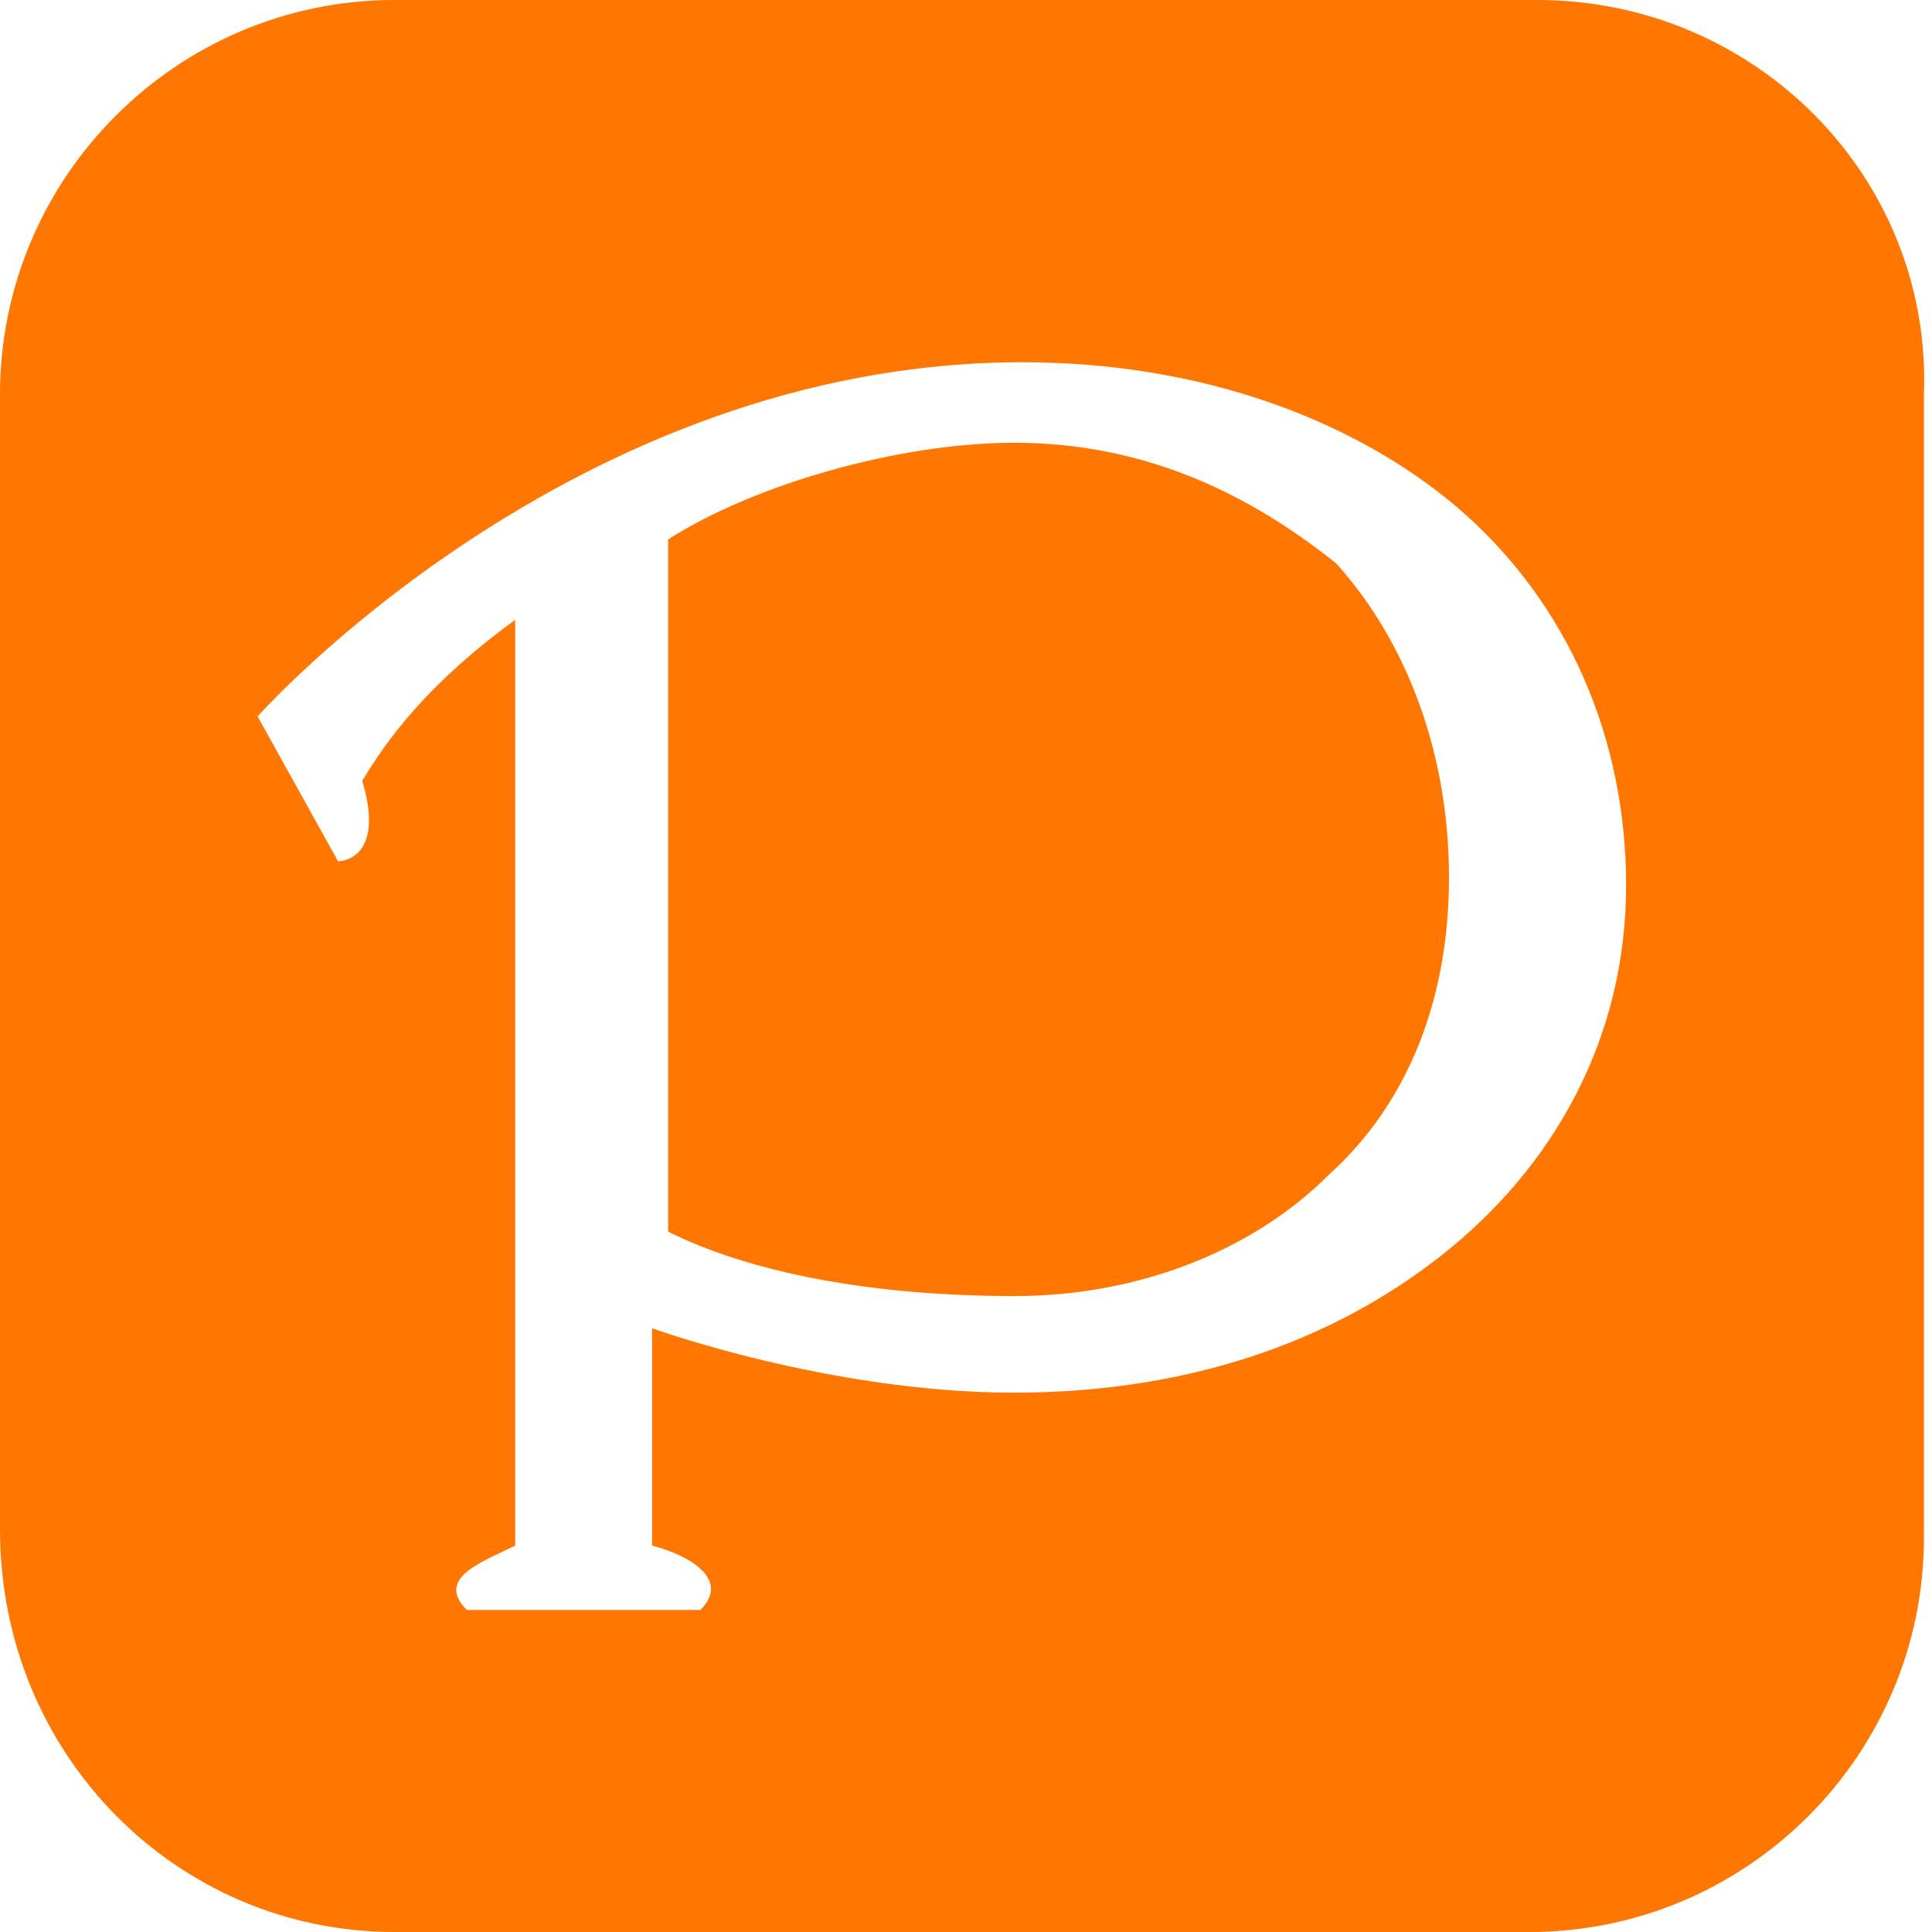 <?xml version="1.0" encoding="utf-8"?>
<!-- Generator: Adobe Illustrator 22.0.0, SVG Export Plug-In . SVG Version: 6.00 Build 0)  -->
<svg version="1.1" id="图层_1" xmlns="http://www.w3.org/2000/svg" xmlns:xlink="http://www.w3.org/1999/xlink" x="0px" y="0px"
	 viewBox="0 0 24 24" enable-background="new 0 0 24 24" xml:space="preserve">
<title>pixiv</title>
<path fill="#FF7700" d="M4.9,0C2.2,0,0,2.2,0,4.9c0,0,0,0,0,0v14.1C0,21.8,2.2,24,4.9,24c0,0,0,0,0,0h14.1c2.7,0,4.9-2.2,4.9-4.9
	c0,0,0,0,0,0V4.9C24,2.2,21.8,0,19.1,0c0,0,0,0,0,0H4.9z M12.7,4.5c2.2,0,4.1,0.7,5.4,1.8c1.4,1.2,2.1,2.9,2.1,4.7
	c0,1.9-0.9,3.5-2.3,4.6c-1.4,1.1-3.2,1.7-5.3,1.7c-2.3,0-4.5-0.8-4.5-0.8v2.7c0.4,0.1,1,0.4,0.6,0.8H5.8c-0.4-0.4,0.2-0.6,0.6-0.8
	V7.7c-1.1,0.8-1.6,1.5-1.9,2c0.3,1-0.3,1-0.3,1L3.2,8.9C3.2,8.9,7.1,4.5,12.7,4.5L12.7,4.5z M12.6,5.5c-1.4,0-3.2,0.5-4.3,1.2v8.6
	c1,0.5,2.5,0.8,4.3,0.8h0c1.6,0,3-0.6,3.9-1.5c1-0.9,1.5-2.2,1.5-3.7c0-1.5-0.5-2.9-1.4-3.9C15.6,6.2,14.3,5.5,12.6,5.5z"/>
</svg>
